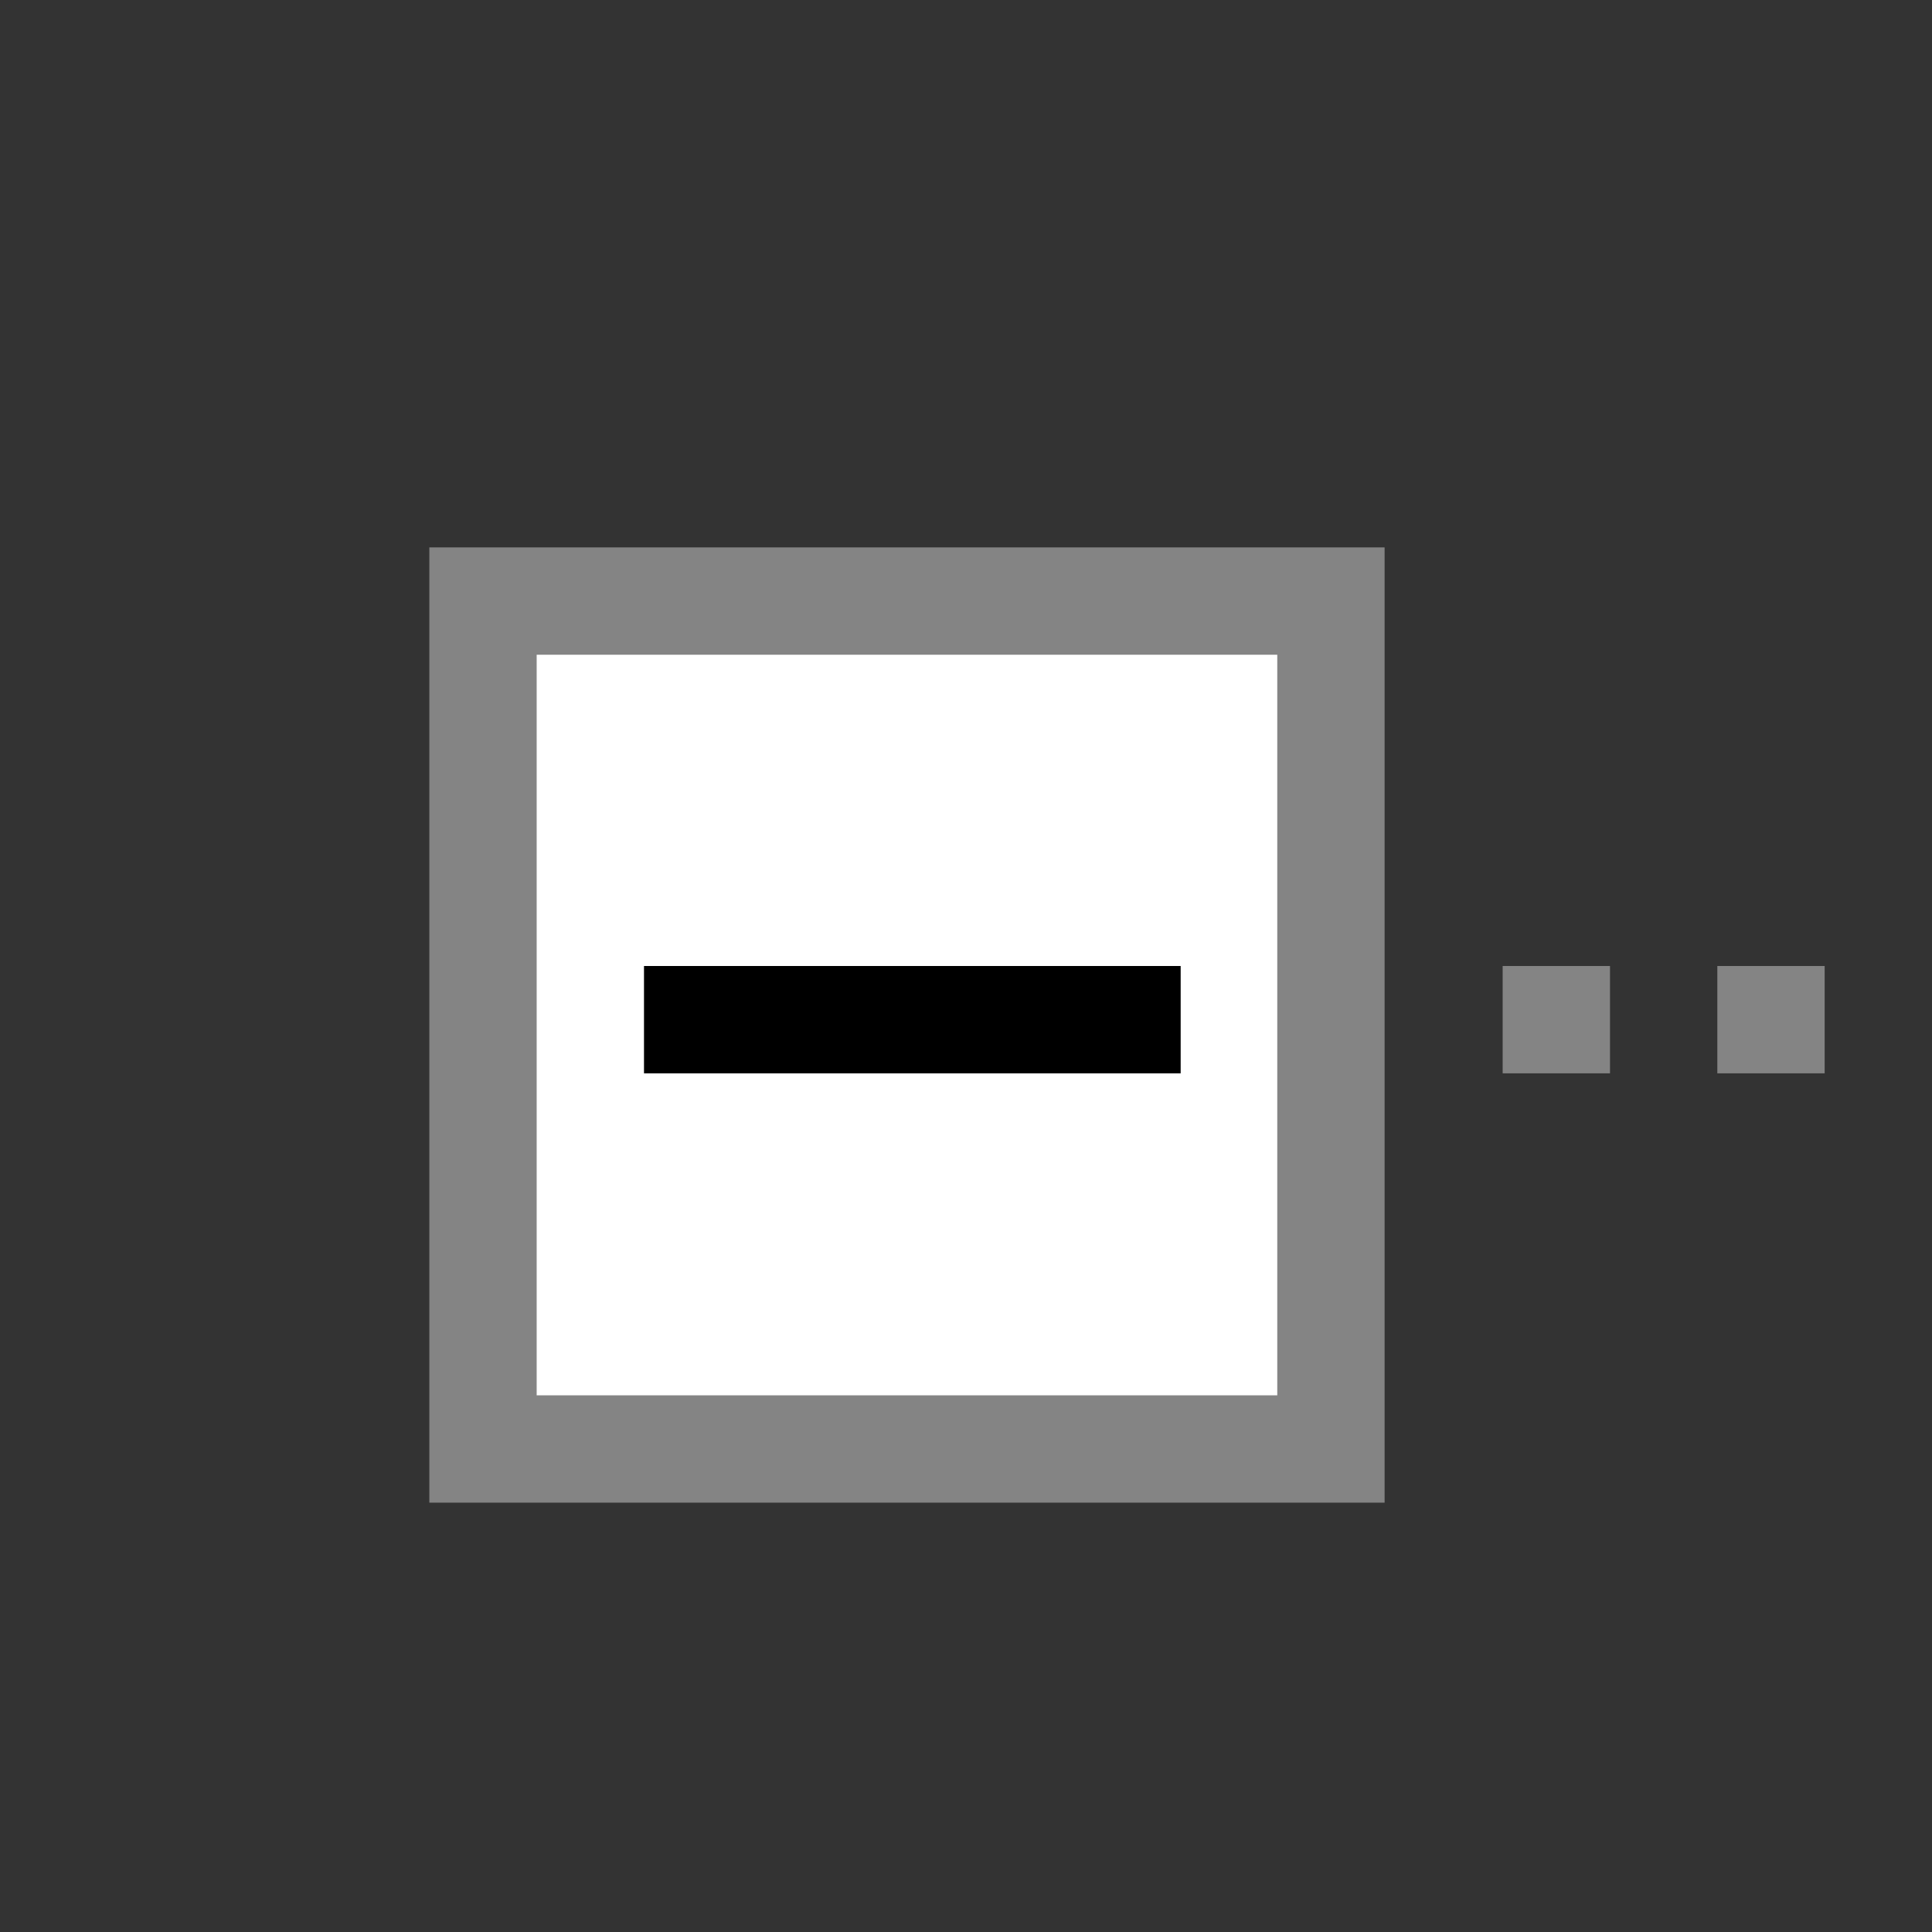 <?xml version="1.0" encoding="utf-8"?><svg version="1.1" xmlns="http://www.w3.org/2000/svg" xmlns:xlink="http://www.w3.org/1999/xlink" x="0px" y="0px"	 width="18px" height="18px" viewBox="0 0 18 18" xml:space="preserve"><rect x="0" y="0" width="18" height="18" fill="#333333" stroke="none"/><style type="text/css">	.st0{fill:#FFFFFF;stroke:#848484;stroke-miterlimit:10;}	.st1{fill:none;stroke:#000000;stroke-miterlimit:10;}	.st2{fill:none;stroke:#848484;stroke-miterlimit:10;}</style><rect x="4.5" y="5.6" class="st0" width="7.9" height="7.9"/>
<line class="st1" x1="11" y1="9.5" x2="6" y2="9.5"/>
<line class="st2" x1="14" y1="9.5" x2="15" y2="9.5"/>
<line class="st2" x1="16" y1="9.5" x2="17" y2="9.5"/>
</svg>